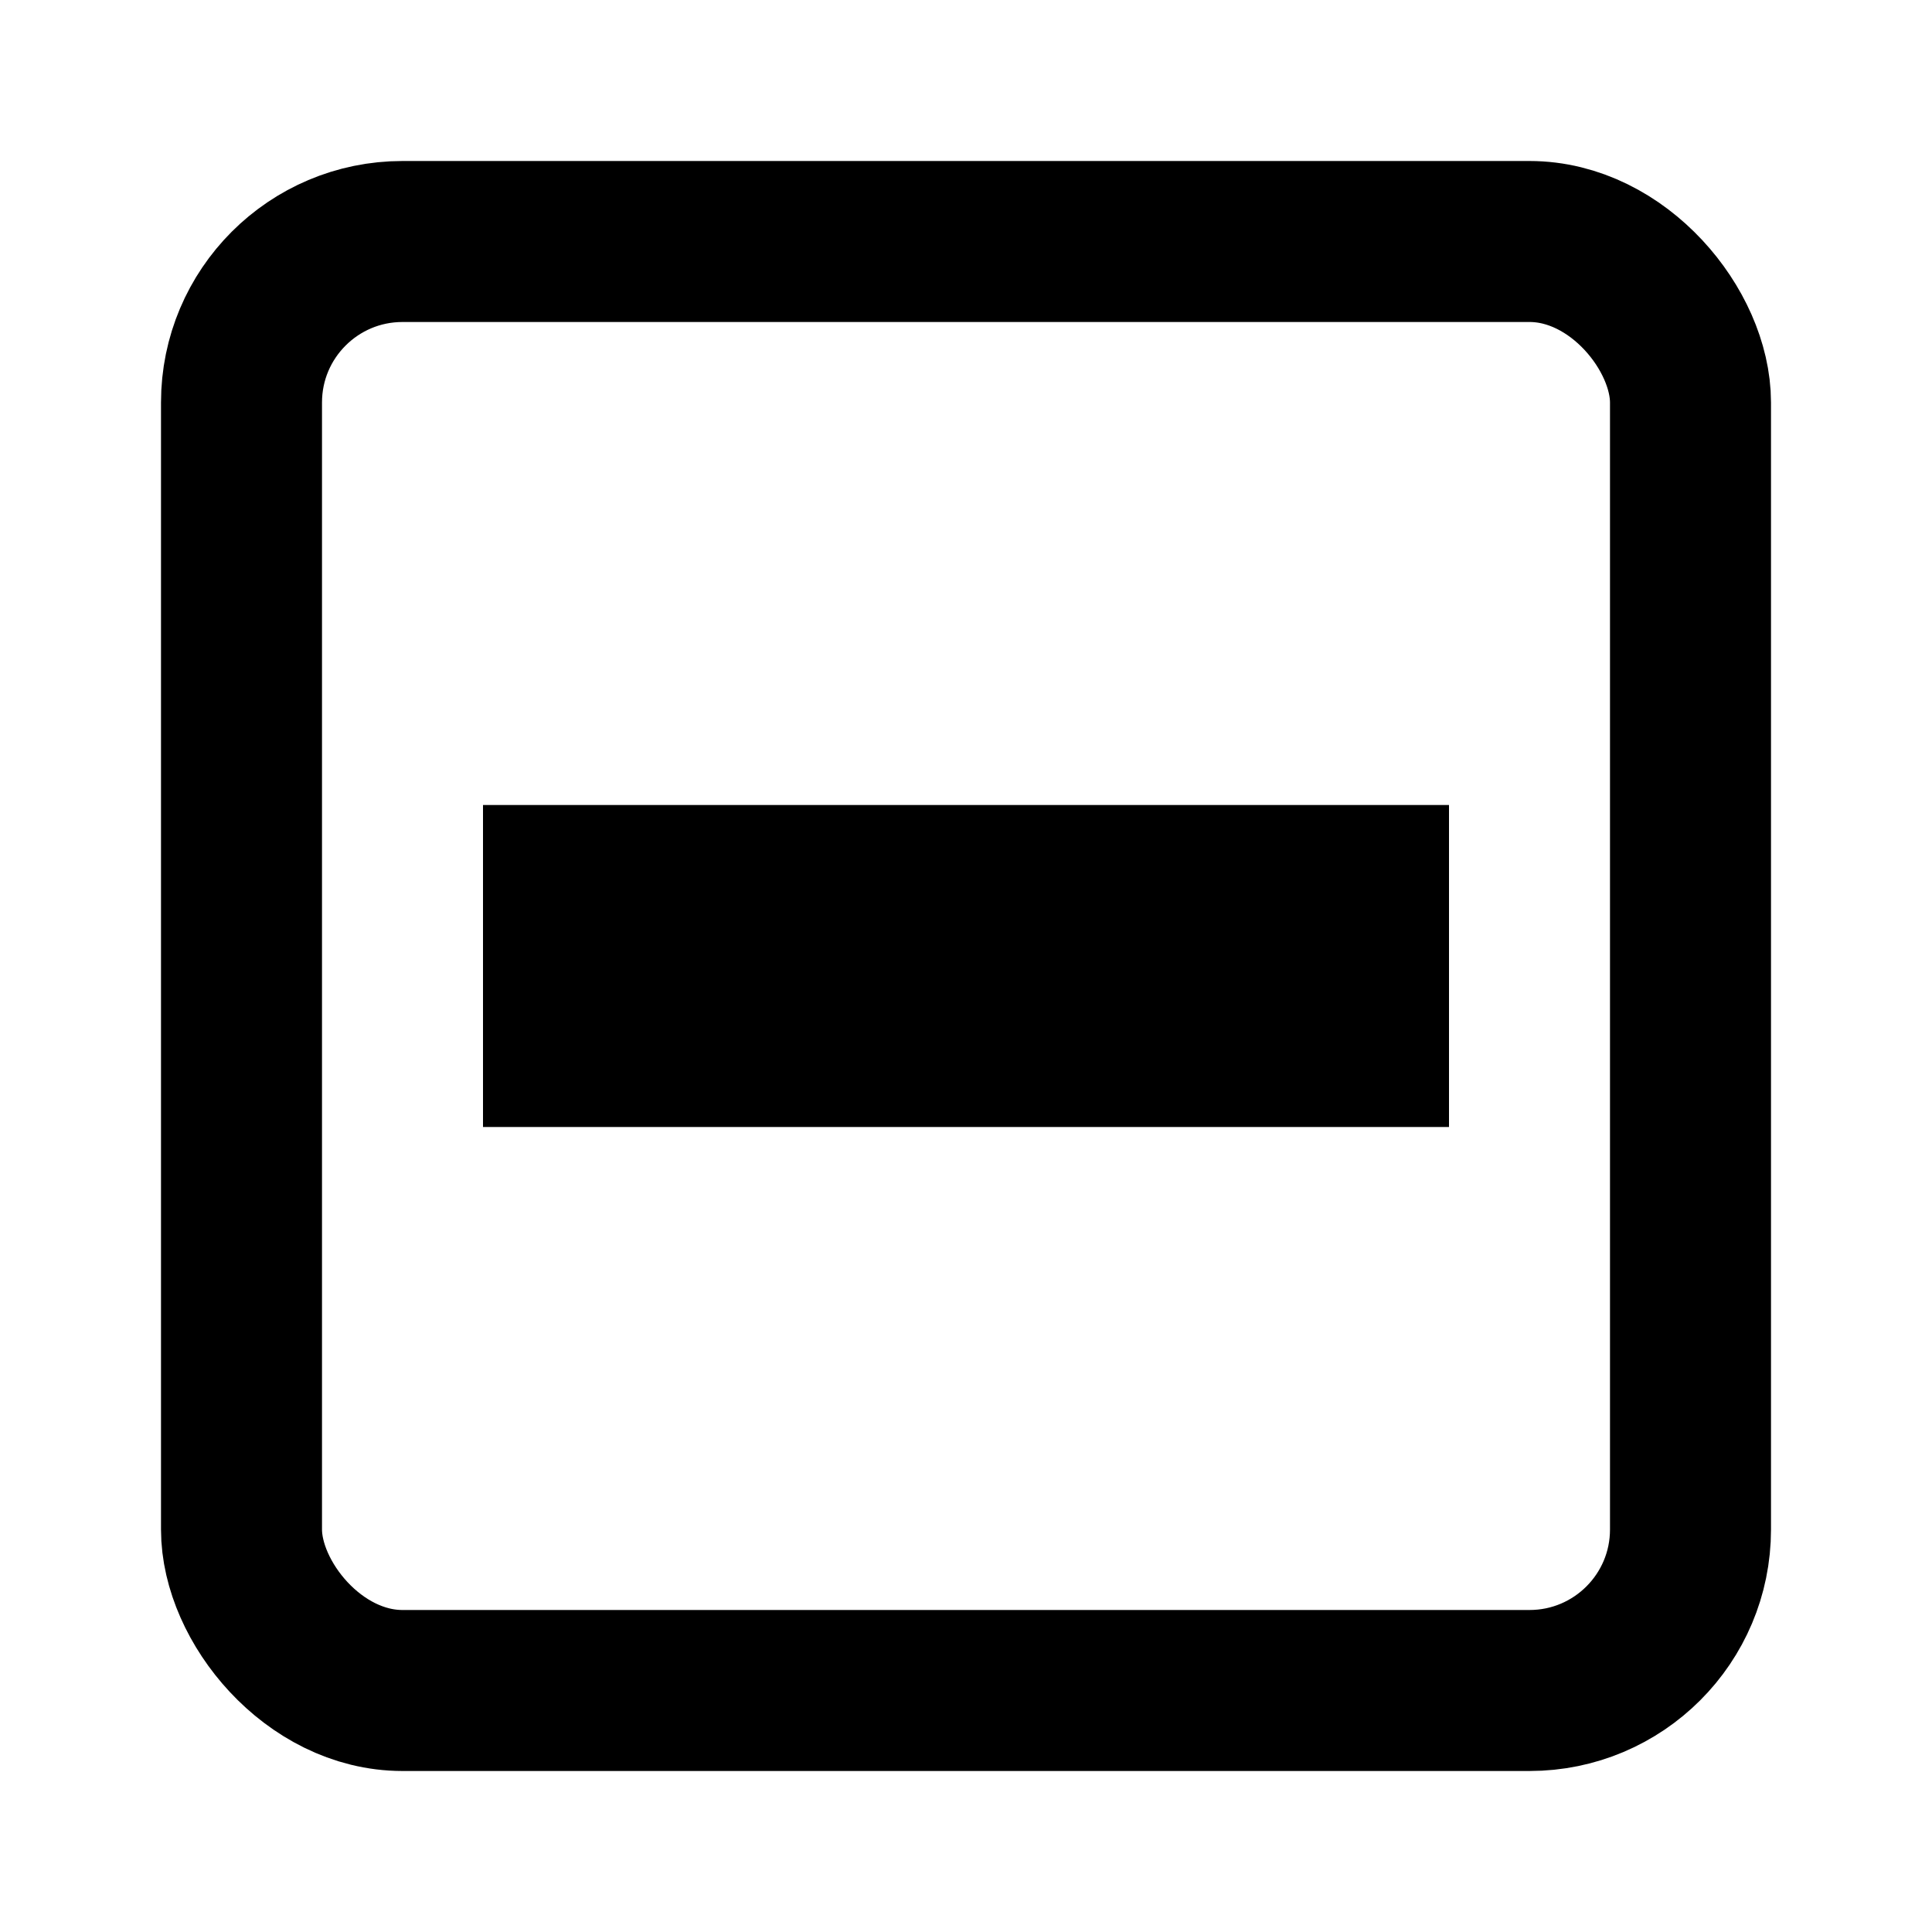 <?xml version="1.0" encoding="UTF-8"?>
<svg width="12px" height="12px" viewBox="0 0 12 12" version="1.1" xmlns="http://www.w3.org/2000/svg" xmlns:xlink="http://www.w3.org/1999/xlink">
    <!-- Generator: Sketch 46.1 (44463) - http://www.bohemiancoding.com/sketch -->
    <title>contracted</title>
    <desc>Created with Sketch.</desc>
    <defs></defs>
    <g id="Page-1" stroke="none" stroke-width="1" fill="none" fill-rule="evenodd">
        <g id="contracted">
            <rect id="Rectangle-16-Copy-2" stroke="#000000" x="1.5" y="1.5" width="9" height="9" rx="1"></rect>
            <rect id="Rectangle-17-Copy" fill="#000000" transform="translate(6, 6) rotate(90) translate(-6, -6) " x="5" y="3" width="2" height="6"></rect>
        </g>
    </g>
</svg>